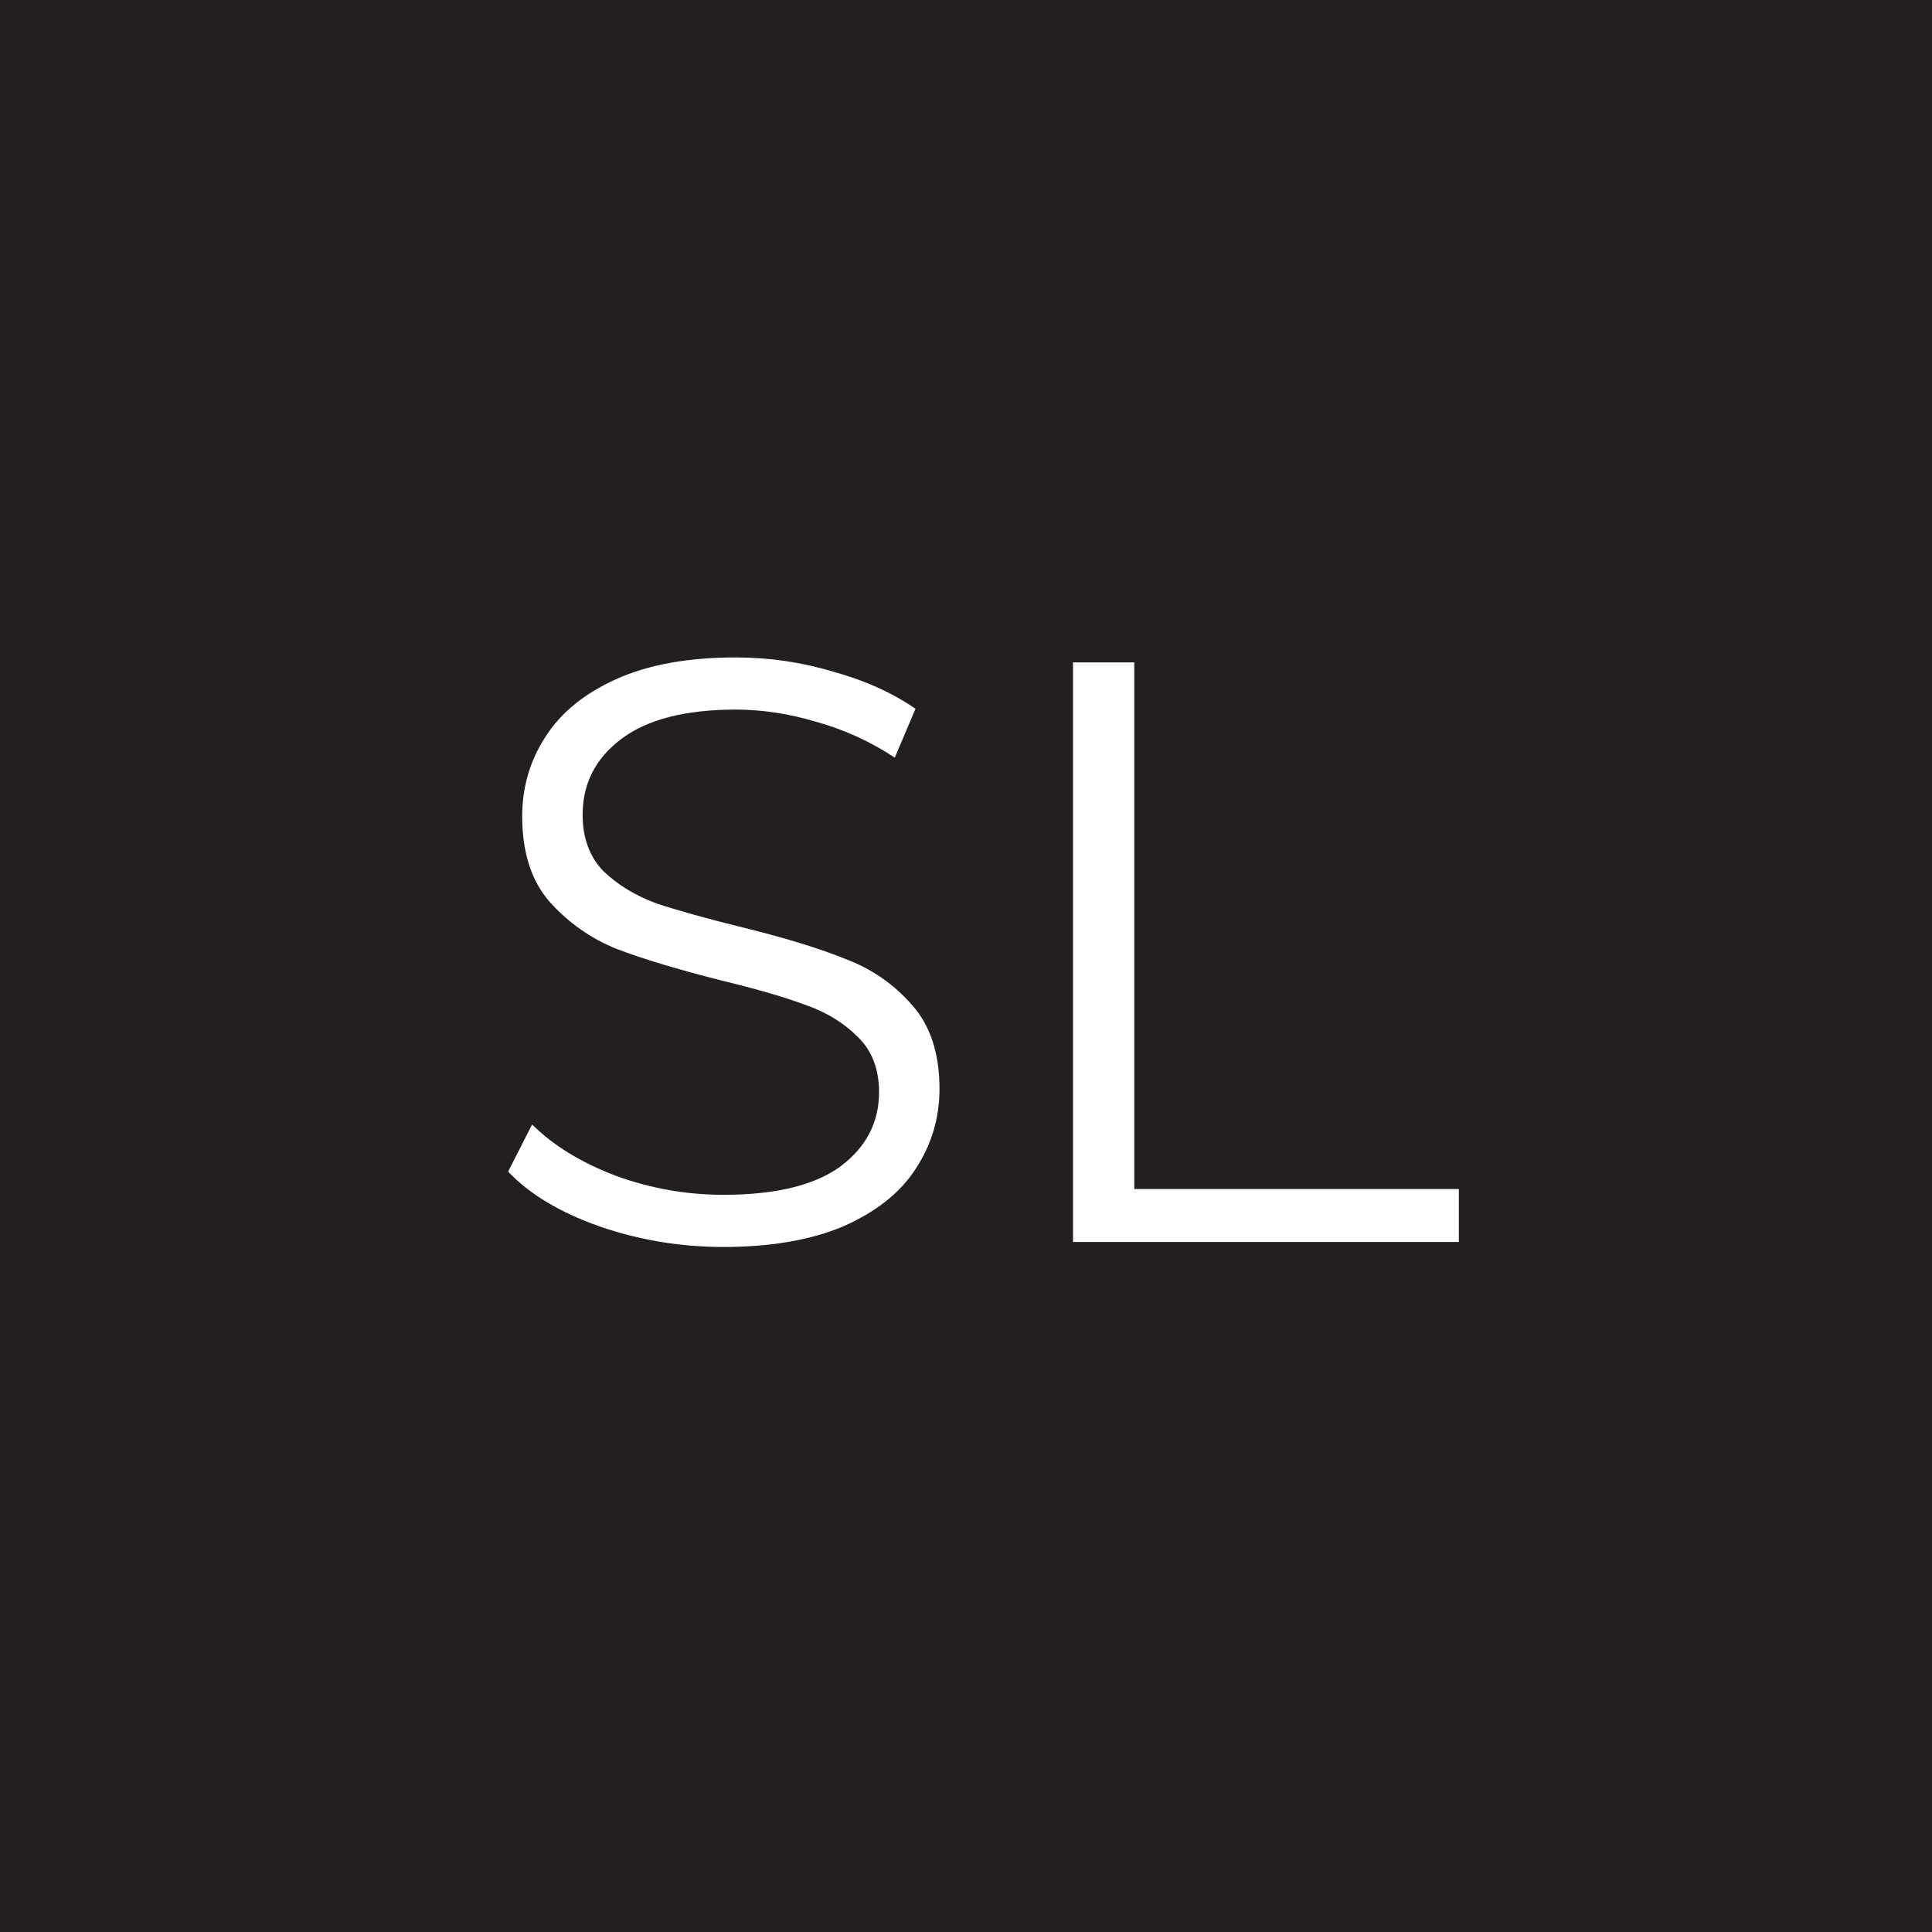 <svg width="70" height="70" viewBox="0 0 70 70" fill="none" xmlns="http://www.w3.org/2000/svg">
<rect width="70" height="70" fill="#231F1F"/>
<path d="M26.21 45.18C24.65 45.18 23.15 44.93 21.71 44.43C20.29 43.93 19.19 43.27 18.41 42.45L19.28 40.74C20.04 41.5 21.05 42.12 22.31 42.6C23.57 43.06 24.87 43.29 26.21 43.29C28.09 43.29 29.5 42.95 30.44 42.27C31.38 41.57 31.85 40.67 31.85 39.57C31.85 38.73 31.59 38.06 31.07 37.56C30.57 37.06 29.95 36.68 29.21 36.42C28.47 36.14 27.44 35.84 26.12 35.52C24.54 35.12 23.28 34.74 22.34 34.38C21.4 34 20.59 33.43 19.91 32.67C19.25 31.91 18.92 30.88 18.92 29.58C18.92 28.52 19.2 27.56 19.76 26.7C20.32 25.82 21.18 25.12 22.34 24.6C23.5 24.08 24.94 23.82 26.66 23.82C27.86 23.82 29.03 23.99 30.17 24.33C31.33 24.65 32.33 25.1 33.17 25.68L32.42 27.45C31.54 26.87 30.6 26.44 29.6 26.16C28.6 25.86 27.62 25.71 26.66 25.71C24.82 25.71 23.43 26.07 22.49 26.79C21.57 27.49 21.11 28.4 21.11 29.52C21.11 30.36 21.36 31.04 21.86 31.56C22.38 32.06 23.02 32.45 23.78 32.73C24.56 32.99 25.6 33.28 26.9 33.6C28.44 33.98 29.68 34.36 30.62 34.74C31.58 35.1 32.39 35.66 33.05 36.42C33.71 37.16 34.04 38.17 34.04 39.45C34.04 40.51 33.75 41.48 33.17 42.36C32.61 43.22 31.74 43.91 30.56 44.43C29.38 44.93 27.93 45.18 26.21 45.18ZM38.877 24H41.097V43.08H52.857V45H38.877V24Z" fill="white"/>
</svg>
